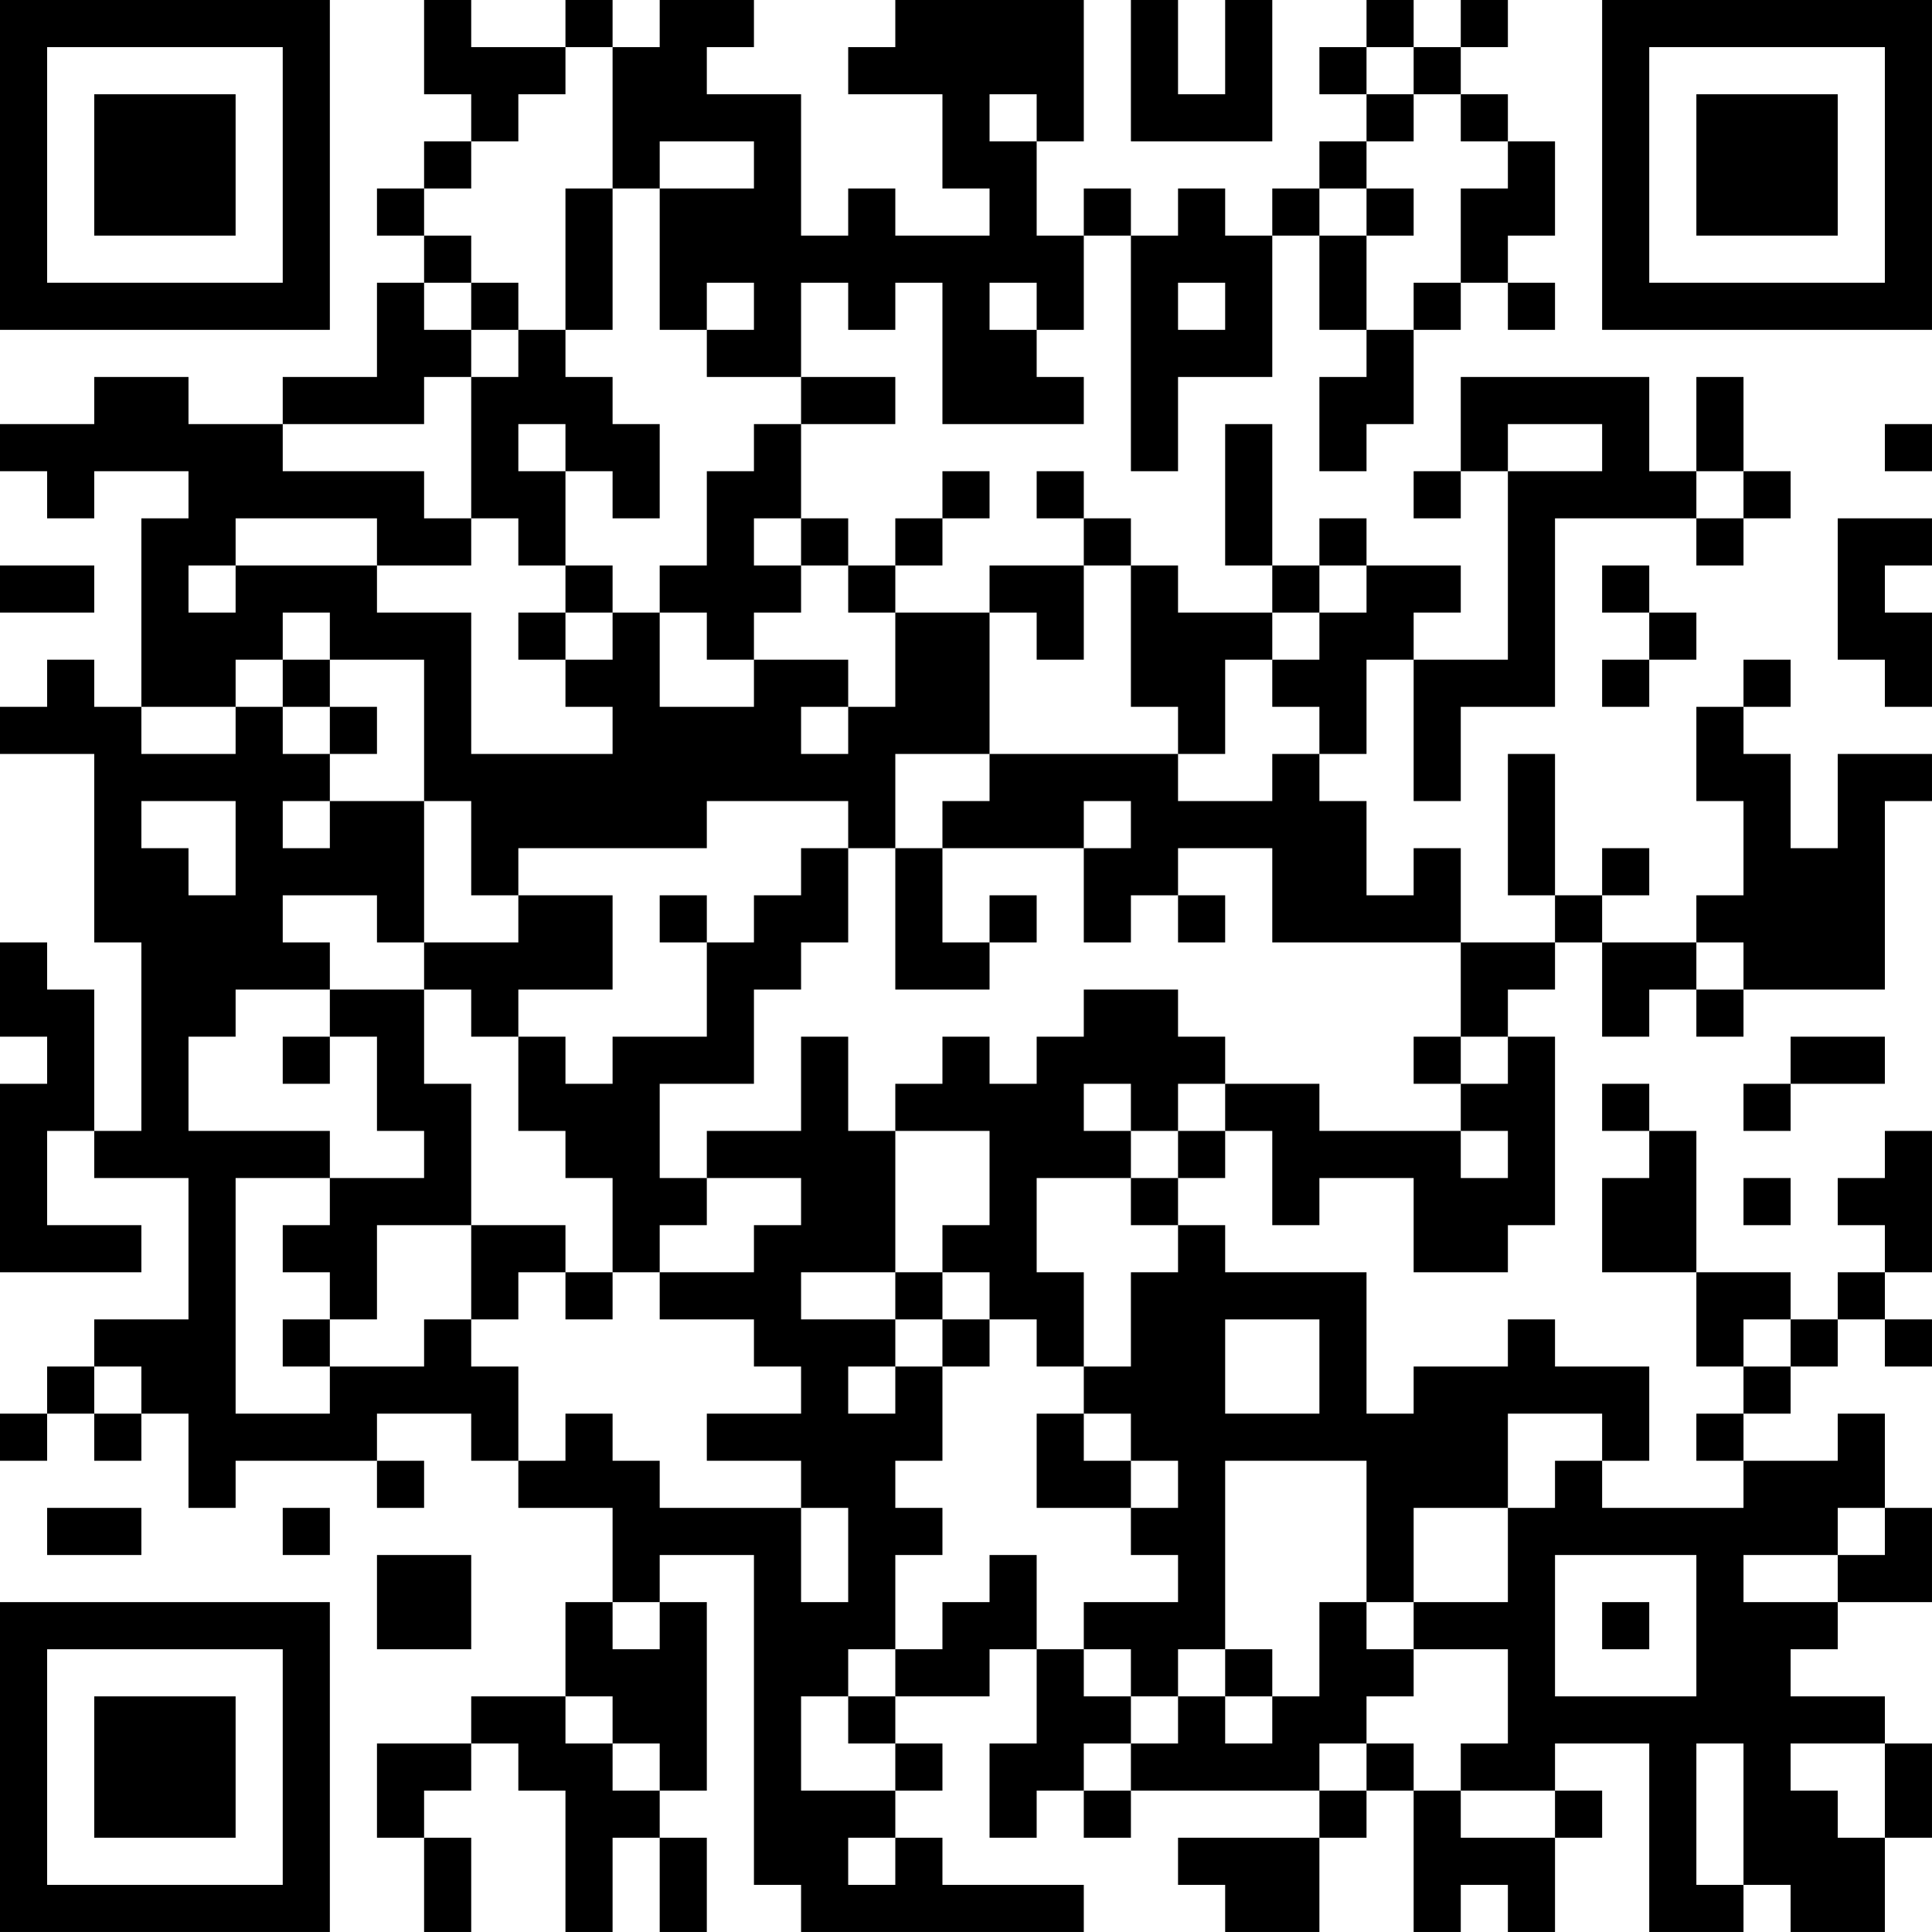 <?xml version="1.0" encoding="UTF-8"?>
<svg xmlns="http://www.w3.org/2000/svg" version="1.1" width="200" height="200" viewBox="0 0 200 200"><rect x="0" y="0" width="200" height="200" fill="#ffffff"/><g transform="scale(4.878)"><g transform="translate(0,0)"><path fill-rule="evenodd" d="M9 0L9 2L10 2L10 3L9 3L9 4L8 4L8 5L9 5L9 6L8 6L8 8L6 8L6 9L4 9L4 8L2 8L2 9L0 9L0 10L1 10L1 11L2 11L2 10L4 10L4 11L3 11L3 15L2 15L2 14L1 14L1 15L0 15L0 16L2 16L2 20L3 20L3 24L2 24L2 21L1 21L1 20L0 20L0 22L1 22L1 23L0 23L0 27L3 27L3 26L1 26L1 24L2 24L2 25L4 25L4 28L2 28L2 29L1 29L1 30L0 30L0 31L1 31L1 30L2 30L2 31L3 31L3 30L4 30L4 32L5 32L5 31L8 31L8 32L9 32L9 31L8 31L8 30L10 30L10 31L11 31L11 32L13 32L13 34L12 34L12 36L10 36L10 37L8 37L8 39L9 39L9 41L10 41L10 39L9 39L9 38L10 38L10 37L11 37L11 38L12 38L12 41L13 41L13 39L14 39L14 41L15 41L15 39L14 39L14 38L15 38L15 34L14 34L14 33L16 33L16 40L17 40L17 41L23 41L23 40L20 40L20 39L19 39L19 38L20 38L20 37L19 37L19 36L21 36L21 35L22 35L22 37L21 37L21 39L22 39L22 38L23 38L23 39L24 39L24 38L28 38L28 39L25 39L25 40L26 40L26 41L28 41L28 39L29 39L29 38L30 38L30 41L31 41L31 40L32 40L32 41L33 41L33 39L34 39L34 38L33 38L33 37L35 37L35 41L37 41L37 40L38 40L38 41L40 41L40 39L41 39L41 37L40 37L40 36L38 36L38 35L39 35L39 34L41 34L41 32L40 32L40 30L39 30L39 31L37 31L37 30L38 30L38 29L39 29L39 28L40 28L40 29L41 29L41 28L40 28L40 27L41 27L41 24L40 24L40 25L39 25L39 26L40 26L40 27L39 27L39 28L38 28L38 27L36 27L36 24L35 24L35 23L34 23L34 24L35 24L35 25L34 25L34 27L36 27L36 29L37 29L37 30L36 30L36 31L37 31L37 32L34 32L34 31L35 31L35 29L33 29L33 28L32 28L32 29L30 29L30 30L29 30L29 27L26 27L26 26L25 26L25 25L26 25L26 24L27 24L27 26L28 26L28 25L30 25L30 27L32 27L32 26L33 26L33 22L32 22L32 21L33 21L33 20L34 20L34 22L35 22L35 21L36 21L36 22L37 22L37 21L40 21L40 17L41 17L41 16L39 16L39 18L38 18L38 16L37 16L37 15L38 15L38 14L37 14L37 15L36 15L36 17L37 17L37 19L36 19L36 20L34 20L34 19L35 19L35 18L34 18L34 19L33 19L33 16L32 16L32 19L33 19L33 20L31 20L31 18L30 18L30 19L29 19L29 17L28 17L28 16L29 16L29 14L30 14L30 17L31 17L31 15L33 15L33 11L36 11L36 12L37 12L37 11L38 11L38 10L37 10L37 8L36 8L36 10L35 10L35 8L31 8L31 10L30 10L30 11L31 11L31 10L32 10L32 14L30 14L30 13L31 13L31 12L29 12L29 11L28 11L28 12L27 12L27 9L26 9L26 12L27 12L27 13L25 13L25 12L24 12L24 11L23 11L23 10L22 10L22 11L23 11L23 12L21 12L21 13L19 13L19 12L20 12L20 11L21 11L21 10L20 10L20 11L19 11L19 12L18 12L18 11L17 11L17 9L19 9L19 8L17 8L17 6L18 6L18 7L19 7L19 6L20 6L20 9L23 9L23 8L22 8L22 7L23 7L23 5L24 5L24 10L25 10L25 8L27 8L27 5L28 5L28 7L29 7L29 8L28 8L28 10L29 10L29 9L30 9L30 7L31 7L31 6L32 6L32 7L33 7L33 6L32 6L32 5L33 5L33 3L32 3L32 2L31 2L31 1L32 1L32 0L31 0L31 1L30 1L30 0L29 0L29 1L28 1L28 2L29 2L29 3L28 3L28 4L27 4L27 5L26 5L26 4L25 4L25 5L24 5L24 4L23 4L23 5L22 5L22 3L23 3L23 0L19 0L19 1L18 1L18 2L20 2L20 4L21 4L21 5L19 5L19 4L18 4L18 5L17 5L17 2L15 2L15 1L16 1L16 0L14 0L14 1L13 1L13 0L12 0L12 1L10 1L10 0ZM24 0L24 3L27 3L27 0L26 0L26 2L25 2L25 0ZM12 1L12 2L11 2L11 3L10 3L10 4L9 4L9 5L10 5L10 6L9 6L9 7L10 7L10 8L9 8L9 9L6 9L6 10L9 10L9 11L10 11L10 12L8 12L8 11L5 11L5 12L4 12L4 13L5 13L5 12L8 12L8 13L10 13L10 16L13 16L13 15L12 15L12 14L13 14L13 13L14 13L14 15L16 15L16 14L18 14L18 15L17 15L17 16L18 16L18 15L19 15L19 13L18 13L18 12L17 12L17 11L16 11L16 12L17 12L17 13L16 13L16 14L15 14L15 13L14 13L14 12L15 12L15 10L16 10L16 9L17 9L17 8L15 8L15 7L16 7L16 6L15 6L15 7L14 7L14 4L16 4L16 3L14 3L14 4L13 4L13 1ZM29 1L29 2L30 2L30 3L29 3L29 4L28 4L28 5L29 5L29 7L30 7L30 6L31 6L31 4L32 4L32 3L31 3L31 2L30 2L30 1ZM21 2L21 3L22 3L22 2ZM12 4L12 7L11 7L11 6L10 6L10 7L11 7L11 8L10 8L10 11L11 11L11 12L12 12L12 13L11 13L11 14L12 14L12 13L13 13L13 12L12 12L12 10L13 10L13 11L14 11L14 9L13 9L13 8L12 8L12 7L13 7L13 4ZM29 4L29 5L30 5L30 4ZM21 6L21 7L22 7L22 6ZM25 6L25 7L26 7L26 6ZM11 9L11 10L12 10L12 9ZM32 9L32 10L34 10L34 9ZM40 9L40 10L41 10L41 9ZM36 10L36 11L37 11L37 10ZM39 11L39 14L40 14L40 15L41 15L41 13L40 13L40 12L41 12L41 11ZM0 12L0 13L2 13L2 12ZM23 12L23 14L22 14L22 13L21 13L21 16L19 16L19 18L18 18L18 17L15 17L15 18L11 18L11 19L10 19L10 17L9 17L9 14L7 14L7 13L6 13L6 14L5 14L5 15L3 15L3 16L5 16L5 15L6 15L6 16L7 16L7 17L6 17L6 18L7 18L7 17L9 17L9 20L8 20L8 19L6 19L6 20L7 20L7 21L5 21L5 22L4 22L4 24L7 24L7 25L5 25L5 30L7 30L7 29L9 29L9 28L10 28L10 29L11 29L11 31L12 31L12 30L13 30L13 31L14 31L14 32L17 32L17 34L18 34L18 32L17 32L17 31L15 31L15 30L17 30L17 29L16 29L16 28L14 28L14 27L16 27L16 26L17 26L17 25L15 25L15 24L17 24L17 22L18 22L18 24L19 24L19 27L17 27L17 28L19 28L19 29L18 29L18 30L19 30L19 29L20 29L20 31L19 31L19 32L20 32L20 33L19 33L19 35L18 35L18 36L17 36L17 38L19 38L19 37L18 37L18 36L19 36L19 35L20 35L20 34L21 34L21 33L22 33L22 35L23 35L23 36L24 36L24 37L23 37L23 38L24 38L24 37L25 37L25 36L26 36L26 37L27 37L27 36L28 36L28 34L29 34L29 35L30 35L30 36L29 36L29 37L28 37L28 38L29 38L29 37L30 37L30 38L31 38L31 39L33 39L33 38L31 38L31 37L32 37L32 35L30 35L30 34L32 34L32 32L33 32L33 31L34 31L34 30L32 30L32 32L30 32L30 34L29 34L29 31L26 31L26 35L25 35L25 36L24 36L24 35L23 35L23 34L25 34L25 33L24 33L24 32L25 32L25 31L24 31L24 30L23 30L23 29L24 29L24 27L25 27L25 26L24 26L24 25L25 25L25 24L26 24L26 23L28 23L28 24L31 24L31 25L32 25L32 24L31 24L31 23L32 23L32 22L31 22L31 20L27 20L27 18L25 18L25 19L24 19L24 20L23 20L23 18L24 18L24 17L23 17L23 18L20 18L20 17L21 17L21 16L25 16L25 17L27 17L27 16L28 16L28 15L27 15L27 14L28 14L28 13L29 13L29 12L28 12L28 13L27 13L27 14L26 14L26 16L25 16L25 15L24 15L24 12ZM34 12L34 13L35 13L35 14L34 14L34 15L35 15L35 14L36 14L36 13L35 13L35 12ZM6 14L6 15L7 15L7 16L8 16L8 15L7 15L7 14ZM3 17L3 18L4 18L4 19L5 19L5 17ZM17 18L17 19L16 19L16 20L15 20L15 19L14 19L14 20L15 20L15 22L13 22L13 23L12 23L12 22L11 22L11 21L13 21L13 19L11 19L11 20L9 20L9 21L7 21L7 22L6 22L6 23L7 23L7 22L8 22L8 24L9 24L9 25L7 25L7 26L6 26L6 27L7 27L7 28L6 28L6 29L7 29L7 28L8 28L8 26L10 26L10 28L11 28L11 27L12 27L12 28L13 28L13 27L14 27L14 26L15 26L15 25L14 25L14 23L16 23L16 21L17 21L17 20L18 20L18 18ZM19 18L19 21L21 21L21 20L22 20L22 19L21 19L21 20L20 20L20 18ZM25 19L25 20L26 20L26 19ZM36 20L36 21L37 21L37 20ZM9 21L9 23L10 23L10 26L12 26L12 27L13 27L13 25L12 25L12 24L11 24L11 22L10 22L10 21ZM23 21L23 22L22 22L22 23L21 23L21 22L20 22L20 23L19 23L19 24L21 24L21 26L20 26L20 27L19 27L19 28L20 28L20 29L21 29L21 28L22 28L22 29L23 29L23 27L22 27L22 25L24 25L24 24L25 24L25 23L26 23L26 22L25 22L25 21ZM30 22L30 23L31 23L31 22ZM38 22L38 23L37 23L37 24L38 24L38 23L40 23L40 22ZM23 23L23 24L24 24L24 23ZM37 25L37 26L38 26L38 25ZM20 27L20 28L21 28L21 27ZM26 28L26 30L28 30L28 28ZM37 28L37 29L38 29L38 28ZM2 29L2 30L3 30L3 29ZM22 30L22 32L24 32L24 31L23 31L23 30ZM1 32L1 33L3 33L3 32ZM6 32L6 33L7 33L7 32ZM39 32L39 33L37 33L37 34L39 34L39 33L40 33L40 32ZM8 33L8 35L10 35L10 33ZM33 33L33 36L36 36L36 33ZM13 34L13 35L14 35L14 34ZM34 34L34 35L35 35L35 34ZM26 35L26 36L27 36L27 35ZM12 36L12 37L13 37L13 38L14 38L14 37L13 37L13 36ZM36 37L36 40L37 40L37 37ZM38 37L38 38L39 38L39 39L40 39L40 37ZM18 39L18 40L19 40L19 39ZM0 0L0 7L7 7L7 0ZM1 1L1 6L6 6L6 1ZM2 2L2 5L5 5L5 2ZM34 0L34 7L41 7L41 0ZM35 1L35 6L40 6L40 1ZM36 2L36 5L39 5L39 2ZM0 34L0 41L7 41L7 34ZM1 35L1 40L6 40L6 35ZM2 36L2 39L5 39L5 36Z" fill="#000000"/></g></g></svg>

